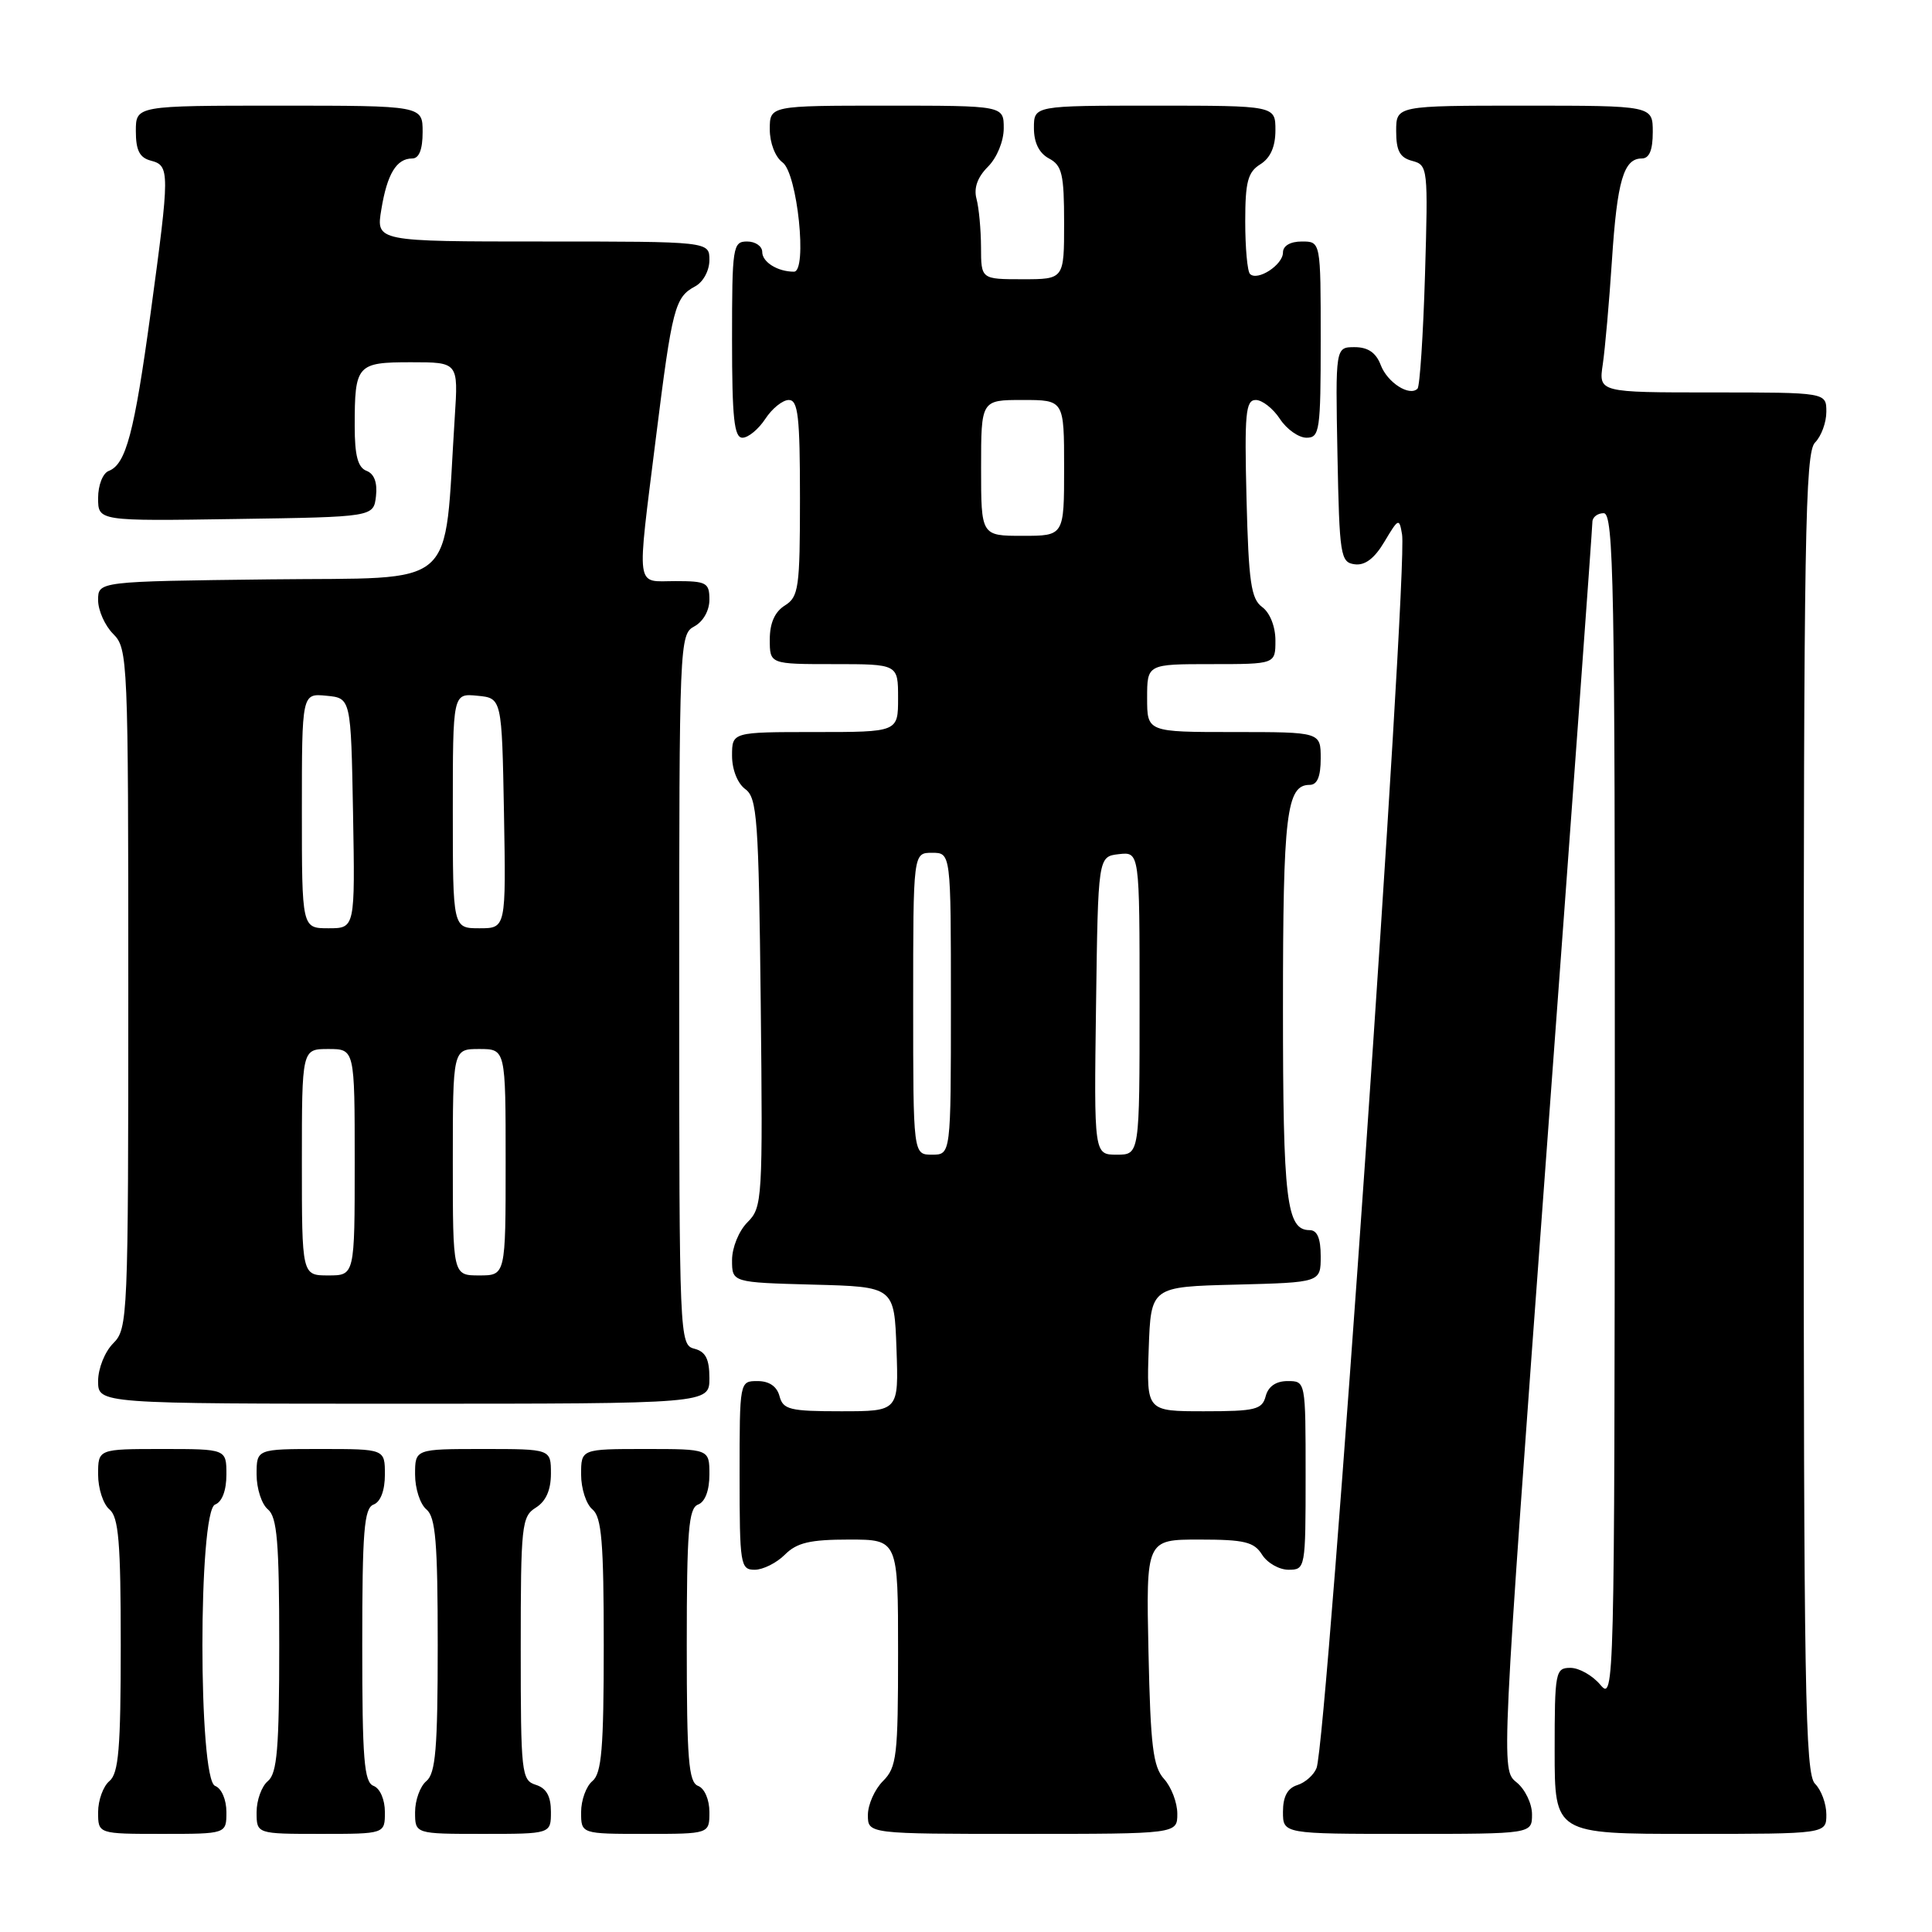 <?xml version="1.0" encoding="UTF-8" standalone="no"?>
<!DOCTYPE svg PUBLIC "-//W3C//DTD SVG 1.1//EN" "http://www.w3.org/Graphics/SVG/1.1/DTD/svg11.dtd" >
<svg xmlns="http://www.w3.org/2000/svg" xmlns:xlink="http://www.w3.org/1999/xlink" version="1.1" viewBox="0 0 256 256">
 <g >
 <path fill="currentColor"
d=" M 30.00 240.11 C 30.00 238.46 29.36 236.97 28.50 236.64 C 26.26 235.78 26.26 200.22 28.50 199.36 C 29.43 199.01 30.00 197.49 30.00 195.39 C 30.00 192.00 30.00 192.00 21.50 192.00 C 13.00 192.00 13.00 192.00 13.00 195.38 C 13.00 197.24 13.68 199.32 14.50 200.00 C 15.72 201.02 16.00 204.33 16.00 218.00 C 16.00 231.67 15.72 234.98 14.50 236.00 C 13.68 236.68 13.00 238.54 13.00 240.12 C 13.00 243.00 13.00 243.00 21.50 243.00 C 30.00 243.00 30.00 243.00 30.00 240.11 Z  M 51.00 240.11 C 51.00 238.46 50.36 236.97 49.50 236.64 C 48.24 236.16 48.00 233.13 48.00 218.00 C 48.00 202.87 48.24 199.84 49.50 199.36 C 50.43 199.01 51.00 197.49 51.00 195.39 C 51.00 192.00 51.00 192.00 42.50 192.00 C 34.00 192.00 34.00 192.00 34.00 195.38 C 34.00 197.24 34.67 199.32 35.50 200.00 C 36.72 201.02 37.00 204.33 37.00 218.00 C 37.00 231.67 36.72 234.98 35.50 236.00 C 34.67 236.68 34.00 238.54 34.00 240.12 C 34.00 243.00 34.00 243.00 42.50 243.00 C 51.00 243.00 51.00 243.00 51.00 240.11 Z  M 73.00 240.07 C 73.00 238.01 72.40 236.94 71.00 236.50 C 69.10 235.90 69.00 234.99 69.00 218.44 C 69.00 202.10 69.12 200.94 71.00 199.77 C 72.34 198.93 73.00 197.44 73.00 195.26 C 73.00 192.00 73.00 192.00 64.00 192.00 C 55.00 192.00 55.00 192.00 55.00 195.38 C 55.00 197.24 55.67 199.32 56.50 200.00 C 57.72 201.02 58.00 204.33 58.00 218.00 C 58.00 231.67 57.72 234.98 56.50 236.00 C 55.67 236.68 55.00 238.54 55.00 240.12 C 55.00 243.00 55.00 243.00 64.00 243.00 C 73.00 243.00 73.00 243.00 73.00 240.07 Z  M 94.00 240.11 C 94.00 238.46 93.36 236.97 92.50 236.64 C 91.24 236.16 91.00 233.13 91.00 218.00 C 91.00 202.87 91.24 199.84 92.50 199.36 C 93.43 199.01 94.00 197.49 94.00 195.39 C 94.00 192.00 94.00 192.00 85.50 192.00 C 77.00 192.00 77.00 192.00 77.00 195.38 C 77.00 197.24 77.67 199.32 78.50 200.00 C 79.72 201.02 80.00 204.33 80.00 218.00 C 80.00 231.67 79.72 234.98 78.50 236.00 C 77.67 236.68 77.00 238.54 77.00 240.12 C 77.00 243.00 77.00 243.00 85.50 243.00 C 94.00 243.00 94.00 243.00 94.00 240.11 Z  M 156.00 240.33 C 156.00 238.86 155.21 236.79 154.25 235.73 C 152.78 234.11 152.45 231.39 152.18 218.90 C 151.86 204.00 151.86 204.00 158.92 204.00 C 164.90 204.00 166.17 204.31 167.23 206.00 C 167.92 207.10 169.50 208.00 170.74 208.00 C 172.97 208.00 173.00 207.81 173.00 195.50 C 173.00 183.00 173.00 183.00 170.62 183.00 C 169.07 183.00 168.05 183.71 167.71 185.00 C 167.24 186.78 166.35 187.00 159.55 187.00 C 151.92 187.00 151.92 187.00 152.21 178.75 C 152.50 170.50 152.50 170.50 163.75 170.22 C 175.00 169.93 175.00 169.93 175.00 166.47 C 175.00 164.09 174.54 163.00 173.54 163.00 C 170.46 163.00 170.00 159.12 170.00 133.50 C 170.00 107.88 170.46 104.00 173.54 104.00 C 174.54 104.00 175.00 102.91 175.00 100.50 C 175.00 97.00 175.00 97.00 163.50 97.00 C 152.00 97.00 152.00 97.00 152.00 92.50 C 152.00 88.00 152.00 88.00 160.50 88.00 C 169.00 88.00 169.00 88.00 169.00 84.86 C 169.00 83.02 168.27 81.19 167.25 80.44 C 165.77 79.36 165.45 77.15 165.17 66.08 C 164.89 54.77 165.05 53.00 166.40 53.00 C 167.25 53.00 168.69 54.13 169.59 55.50 C 170.49 56.88 172.08 58.00 173.12 58.00 C 174.86 58.00 175.00 57.07 175.00 45.00 C 175.00 32.00 175.00 32.00 172.50 32.00 C 170.97 32.00 170.00 32.57 170.00 33.46 C 170.00 35.10 166.62 37.29 165.63 36.30 C 165.28 35.95 165.00 32.82 165.00 29.34 C 165.00 24.10 165.34 22.80 167.00 21.77 C 168.34 20.93 169.00 19.44 169.00 17.26 C 169.00 14.00 169.00 14.00 153.00 14.00 C 137.00 14.00 137.00 14.00 137.00 16.96 C 137.00 18.91 137.69 20.30 139.00 21.00 C 140.73 21.92 141.00 23.09 141.00 29.54 C 141.00 37.00 141.00 37.00 135.50 37.00 C 130.00 37.00 130.00 37.00 129.99 32.75 C 129.98 30.41 129.71 27.53 129.39 26.34 C 129.01 24.91 129.52 23.48 130.91 22.09 C 132.10 20.90 133.00 18.71 133.00 17.00 C 133.00 14.00 133.00 14.00 117.50 14.00 C 102.00 14.00 102.00 14.00 102.00 17.14 C 102.00 18.94 102.72 20.81 103.69 21.52 C 105.66 22.95 107.01 36.00 105.20 36.00 C 103.04 36.00 101.00 34.73 101.00 33.39 C 101.00 32.63 100.10 32.00 99.00 32.00 C 97.10 32.00 97.00 32.67 97.00 45.00 C 97.00 55.41 97.28 58.00 98.38 58.00 C 99.15 58.00 100.51 56.87 101.41 55.50 C 102.31 54.12 103.71 53.00 104.52 53.00 C 105.75 53.00 106.00 55.20 106.00 65.99 C 106.00 77.90 105.83 79.09 104.00 80.23 C 102.66 81.07 102.00 82.56 102.00 84.74 C 102.00 88.00 102.00 88.00 110.50 88.00 C 119.00 88.00 119.00 88.00 119.00 92.50 C 119.00 97.00 119.00 97.00 108.00 97.00 C 97.00 97.00 97.00 97.00 97.00 100.14 C 97.00 101.98 97.73 103.81 98.75 104.56 C 100.33 105.71 100.53 108.48 100.80 132.87 C 101.08 158.98 101.02 159.98 99.05 161.95 C 97.90 163.10 97.00 165.31 97.00 166.97 C 97.00 169.93 97.00 169.93 107.75 170.22 C 118.50 170.50 118.50 170.50 118.79 178.75 C 119.08 187.00 119.08 187.00 111.45 187.00 C 104.65 187.00 103.76 186.78 103.29 185.00 C 102.95 183.71 101.93 183.00 100.38 183.00 C 98.00 183.00 98.00 183.00 98.00 195.50 C 98.00 207.33 98.11 208.00 100.00 208.00 C 101.10 208.00 102.90 207.10 104.00 206.00 C 105.59 204.41 107.33 204.00 112.50 204.00 C 119.00 204.00 119.00 204.00 119.00 219.00 C 119.00 232.67 118.82 234.18 117.00 236.00 C 115.90 237.10 115.00 239.12 115.00 240.50 C 115.00 243.00 115.00 243.00 135.50 243.00 C 156.00 243.00 156.00 243.00 156.00 240.33 Z  M 203.00 240.41 C 203.00 238.99 202.08 237.07 200.94 236.16 C 198.89 234.49 198.89 234.49 204.94 152.42 C 208.28 107.28 211.00 69.82 211.00 69.17 C 211.00 68.53 211.68 68.00 212.50 68.00 C 213.82 68.00 214.00 77.40 213.97 146.75 C 213.93 223.91 213.90 225.45 212.06 223.25 C 211.02 222.01 209.24 221.00 208.09 221.00 C 206.10 221.00 206.00 221.51 206.00 232.00 C 206.00 243.00 206.00 243.00 224.00 243.00 C 242.00 243.00 242.00 243.00 242.00 240.43 C 242.00 239.01 241.33 237.18 240.50 236.36 C 239.19 235.05 239.00 223.82 239.00 147.50 C 239.00 71.18 239.19 59.95 240.50 58.64 C 241.32 57.82 242.00 55.99 242.00 54.57 C 242.00 52.00 242.00 52.00 226.91 52.00 C 211.82 52.00 211.82 52.00 212.38 48.25 C 212.68 46.19 213.23 40.00 213.59 34.50 C 214.28 23.95 215.14 21.00 217.54 21.00 C 218.54 21.00 219.00 19.91 219.00 17.50 C 219.00 14.00 219.00 14.00 202.00 14.00 C 185.00 14.00 185.00 14.00 185.00 17.38 C 185.00 19.99 185.49 20.89 187.13 21.32 C 189.20 21.87 189.24 22.25 188.82 36.42 C 188.58 44.41 188.13 51.20 187.83 51.50 C 186.76 52.57 183.83 50.69 182.95 48.36 C 182.33 46.73 181.26 46.00 179.50 46.00 C 176.95 46.00 176.95 46.00 177.22 60.25 C 177.48 73.63 177.62 74.52 179.50 74.77 C 180.86 74.96 182.13 74.00 183.45 71.77 C 185.31 68.65 185.41 68.61 185.78 70.82 C 186.58 75.73 175.85 230.63 174.45 234.27 C 174.10 235.18 172.96 236.20 171.91 236.53 C 170.60 236.94 170.00 238.06 170.00 240.07 C 170.00 243.00 170.00 243.00 186.50 243.00 C 203.00 243.00 203.00 243.00 203.00 240.41 Z  M 94.00 182.62 C 94.00 180.07 93.50 179.10 92.00 178.71 C 90.04 178.20 90.00 177.35 90.00 131.13 C 90.00 85.09 90.04 84.05 92.00 83.00 C 93.17 82.37 94.00 80.91 94.00 79.46 C 94.00 77.21 93.62 77.00 89.50 77.00 C 84.14 77.00 84.35 78.58 86.92 57.94 C 89.07 40.76 89.42 39.38 92.12 37.94 C 93.18 37.37 94.00 35.85 94.00 34.46 C 94.00 32.00 94.00 32.00 71.91 32.00 C 49.82 32.00 49.82 32.00 50.53 27.75 C 51.30 23.04 52.54 21.00 54.62 21.00 C 55.53 21.00 56.00 19.81 56.00 17.50 C 56.00 14.00 56.00 14.00 37.00 14.00 C 18.00 14.00 18.00 14.00 18.00 17.38 C 18.00 19.93 18.50 20.90 20.00 21.29 C 22.51 21.95 22.51 22.72 19.96 41.47 C 17.79 57.37 16.69 61.52 14.41 62.40 C 13.62 62.70 13.00 64.29 13.00 65.99 C 13.00 69.05 13.00 69.05 31.25 68.77 C 49.50 68.50 49.50 68.50 49.82 65.74 C 50.02 63.95 49.59 62.78 48.57 62.39 C 47.42 61.95 47.00 60.37 47.00 56.47 C 47.00 48.32 47.28 48.00 54.47 48.00 C 60.73 48.00 60.73 48.00 60.26 55.25 C 58.76 78.55 61.13 76.47 35.75 76.77 C 13.00 77.04 13.00 77.04 13.00 79.52 C 13.00 80.88 13.90 82.90 15.00 84.00 C 16.94 85.94 17.00 87.33 17.00 131.00 C 17.00 174.67 16.94 176.06 15.00 178.00 C 13.89 179.11 13.00 181.33 13.00 183.00 C 13.00 186.00 13.00 186.00 53.50 186.00 C 94.00 186.00 94.00 186.00 94.00 182.62 Z  M 121.00 133.00 C 121.00 113.00 121.00 113.00 123.50 113.00 C 126.00 113.00 126.00 113.00 126.00 133.00 C 126.00 153.00 126.00 153.00 123.50 153.00 C 121.00 153.00 121.00 153.00 121.00 133.00 Z  M 145.23 133.25 C 145.50 113.50 145.50 113.50 148.25 113.18 C 151.00 112.87 151.00 112.87 151.00 132.93 C 151.00 153.00 151.00 153.00 147.98 153.00 C 144.96 153.00 144.96 153.00 145.23 133.25 Z  M 130.00 62.00 C 130.00 53.00 130.00 53.00 135.50 53.00 C 141.00 53.00 141.00 53.00 141.00 62.00 C 141.00 71.00 141.00 71.00 135.50 71.00 C 130.00 71.00 130.00 71.00 130.00 62.00 Z  M 40.00 154.00 C 40.00 139.00 40.00 139.00 43.50 139.00 C 47.00 139.00 47.00 139.00 47.00 154.00 C 47.00 169.00 47.00 169.00 43.50 169.00 C 40.00 169.00 40.00 169.00 40.00 154.00 Z  M 60.00 154.00 C 60.00 139.00 60.00 139.00 63.50 139.00 C 67.00 139.00 67.00 139.00 67.00 154.00 C 67.00 169.00 67.00 169.00 63.50 169.00 C 60.00 169.00 60.00 169.00 60.00 154.00 Z  M 40.00 107.44 C 40.00 91.87 40.00 91.87 43.25 92.19 C 46.50 92.50 46.50 92.50 46.78 107.75 C 47.05 123.00 47.05 123.00 43.53 123.00 C 40.00 123.00 40.00 123.00 40.00 107.44 Z  M 60.00 107.44 C 60.00 91.87 60.00 91.87 63.25 92.19 C 66.50 92.50 66.50 92.50 66.78 107.75 C 67.05 123.00 67.05 123.00 63.53 123.00 C 60.00 123.00 60.00 123.00 60.00 107.44 Z "/>
</g>
</svg>